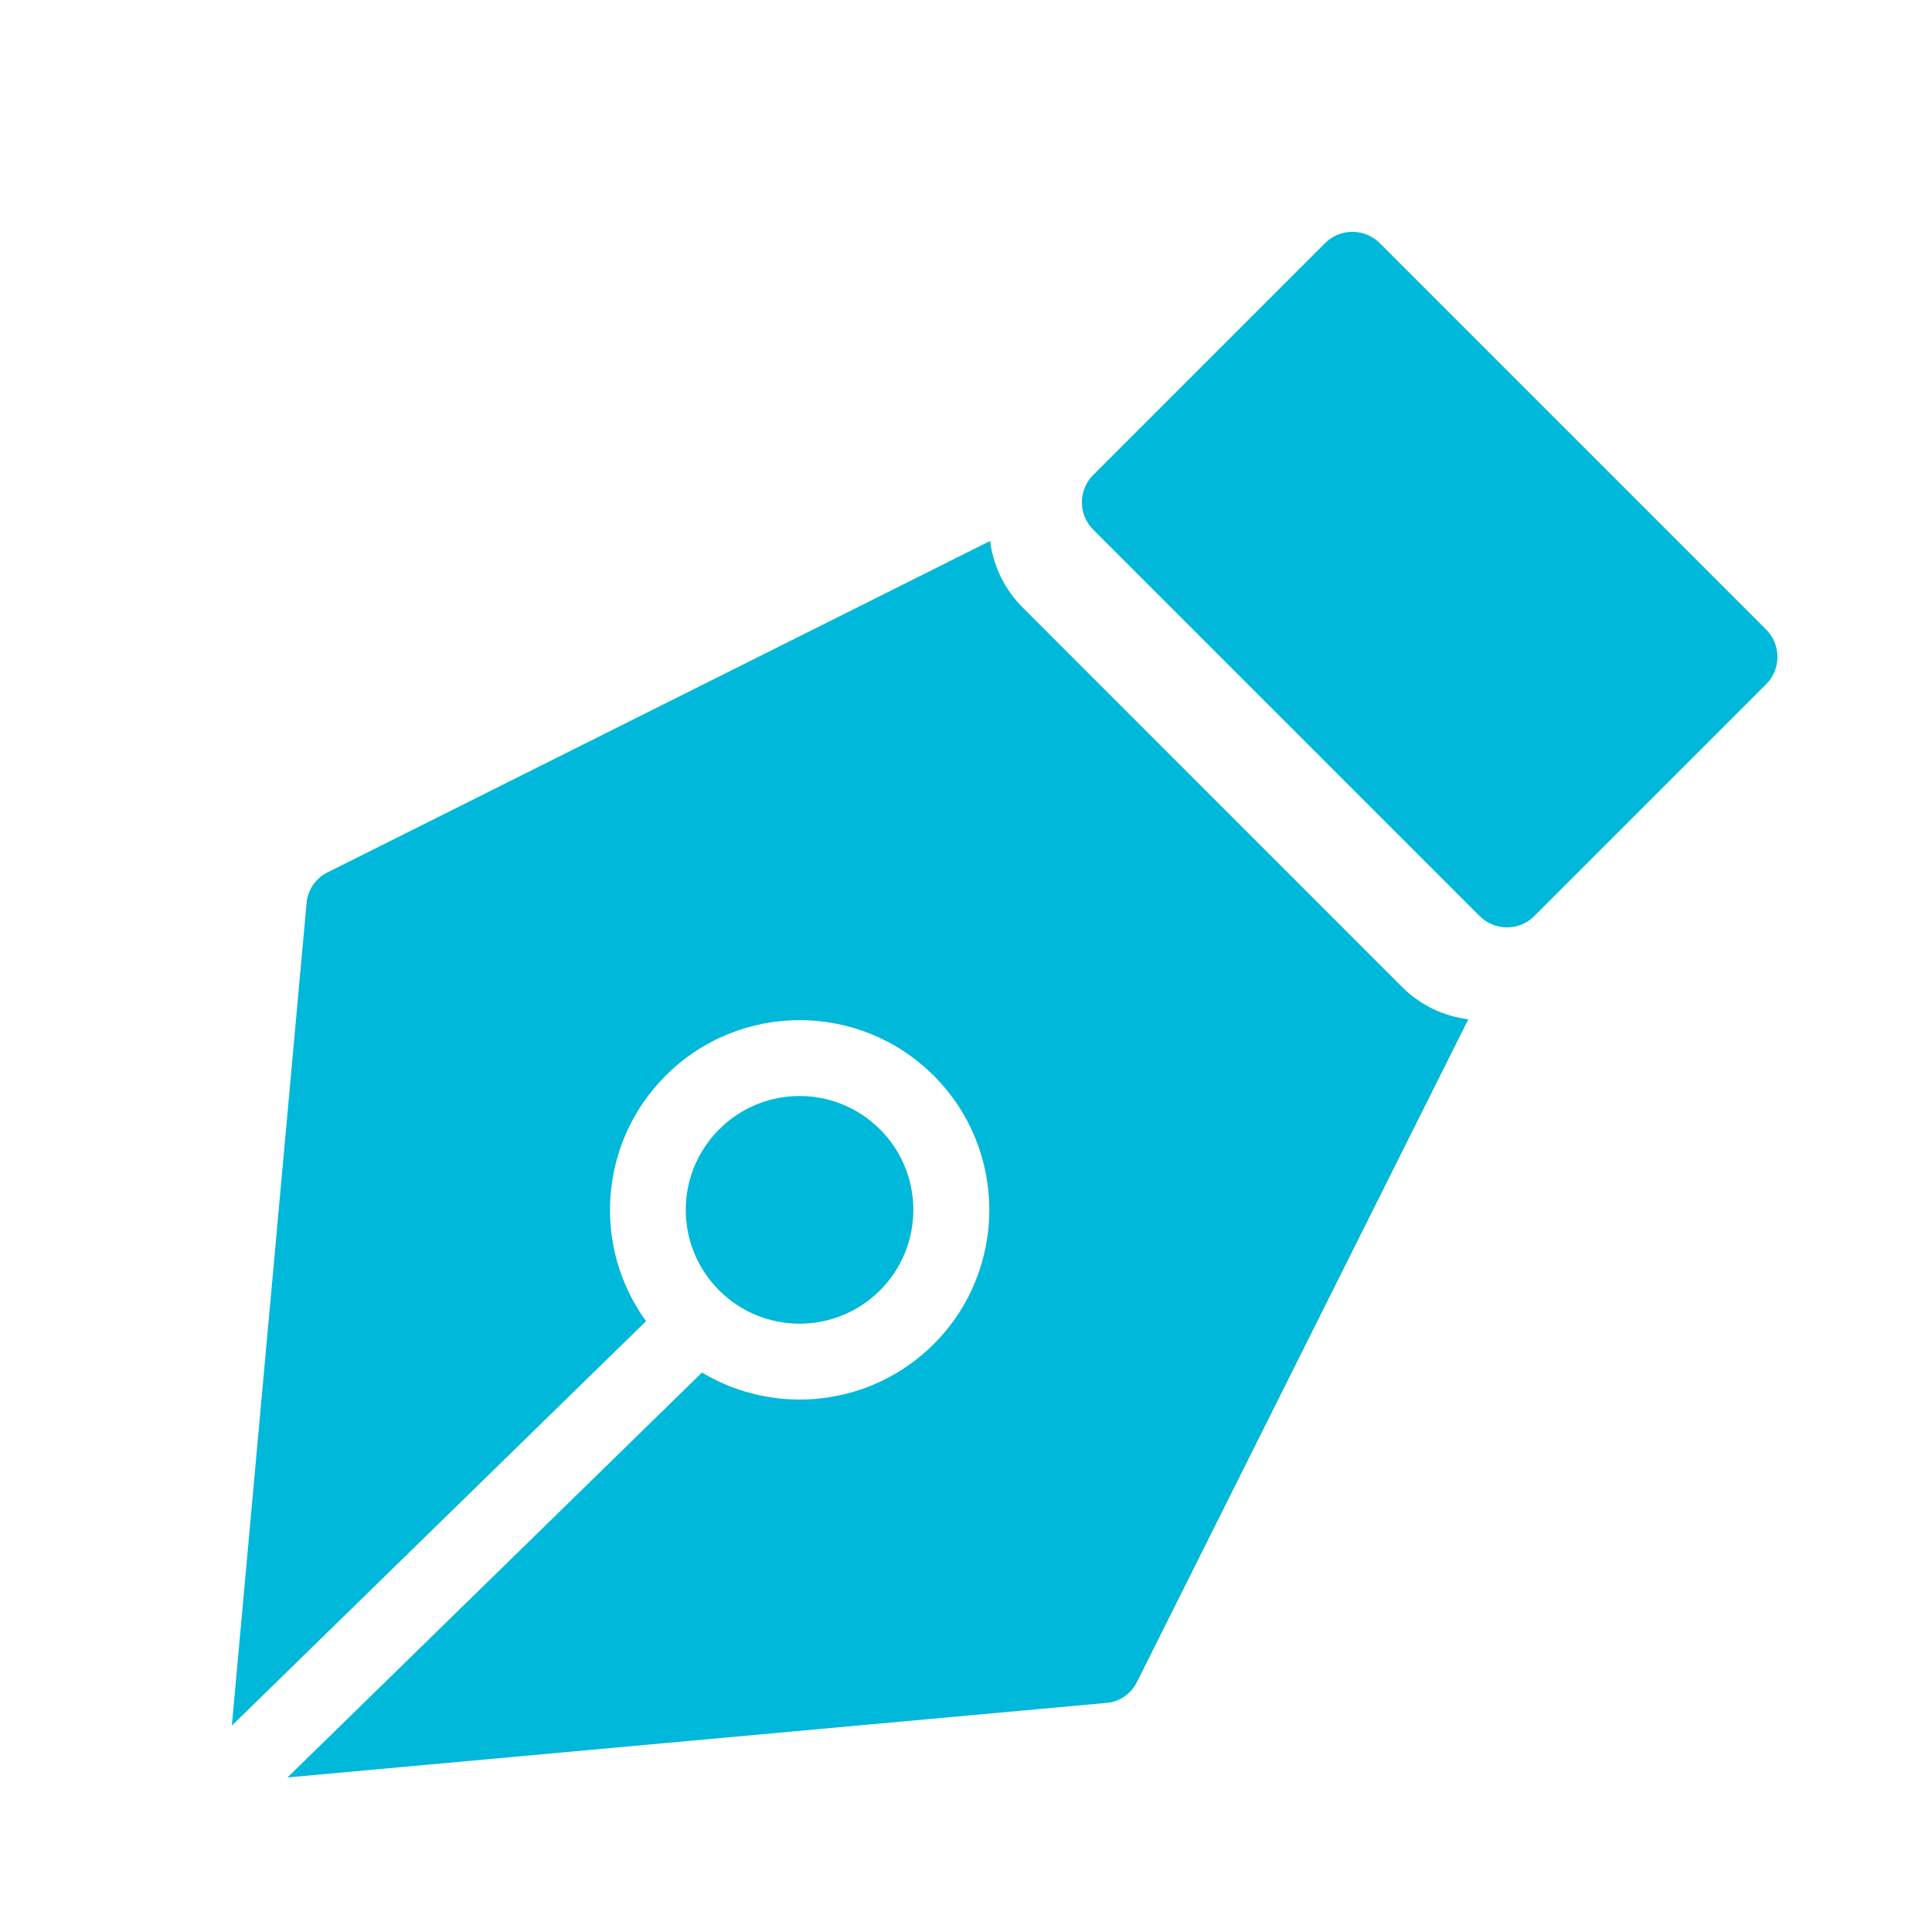 <svg xmlns="http://www.w3.org/2000/svg" width="26" height="26" viewBox="0 0 26 26">
    <g fill="none" fill-rule="evenodd">
        <g>
            <g>
                <g>
                    <g>
                        <path d="M0 0L26 0 26 26 0 26z" transform="translate(-601 -2358) translate(150 2169) translate(105 174) translate(346 15)"/>
                        <path fill="#00B8D9" d="M13.325 7.28c.04.327.186.643.436.894l5.105 5.106c.251.251.567.397.894.437l-4.46 8.92c-.078.159-.233.265-.41.28L3.869 23.92l5.578-5.449c.981.59 2.273.462 3.12-.384.996-.997.996-2.613 0-3.61-.998-.998-2.614-.998-3.61 0-.9.9-.988 2.304-.263 3.303L3.12 23.223l1.006-11.072c.016-.176.122-.332.28-.41l8.919-4.461zm-1.482 7.919c.598.598.598 1.568 0 2.166-.598.598-1.567.598-2.165 0-.599-.598-.599-1.568 0-2.166.598-.599 1.567-.599 2.165 0zm6.725-11.927l5.2 5.2c.203.203.203.533 0 .736l-3.12 3.12c-.203.203-.533.203-.736 0l-5.2-5.2c-.203-.203-.203-.533 0-.736l3.12-3.12c.203-.203.533-.203.736 0z" transform="translate(-601 -2358) translate(150 2169) translate(105 174) translate(346 15)"/>
                    </g>
                </g>
            </g>
        </g>
    </g>
</svg>
